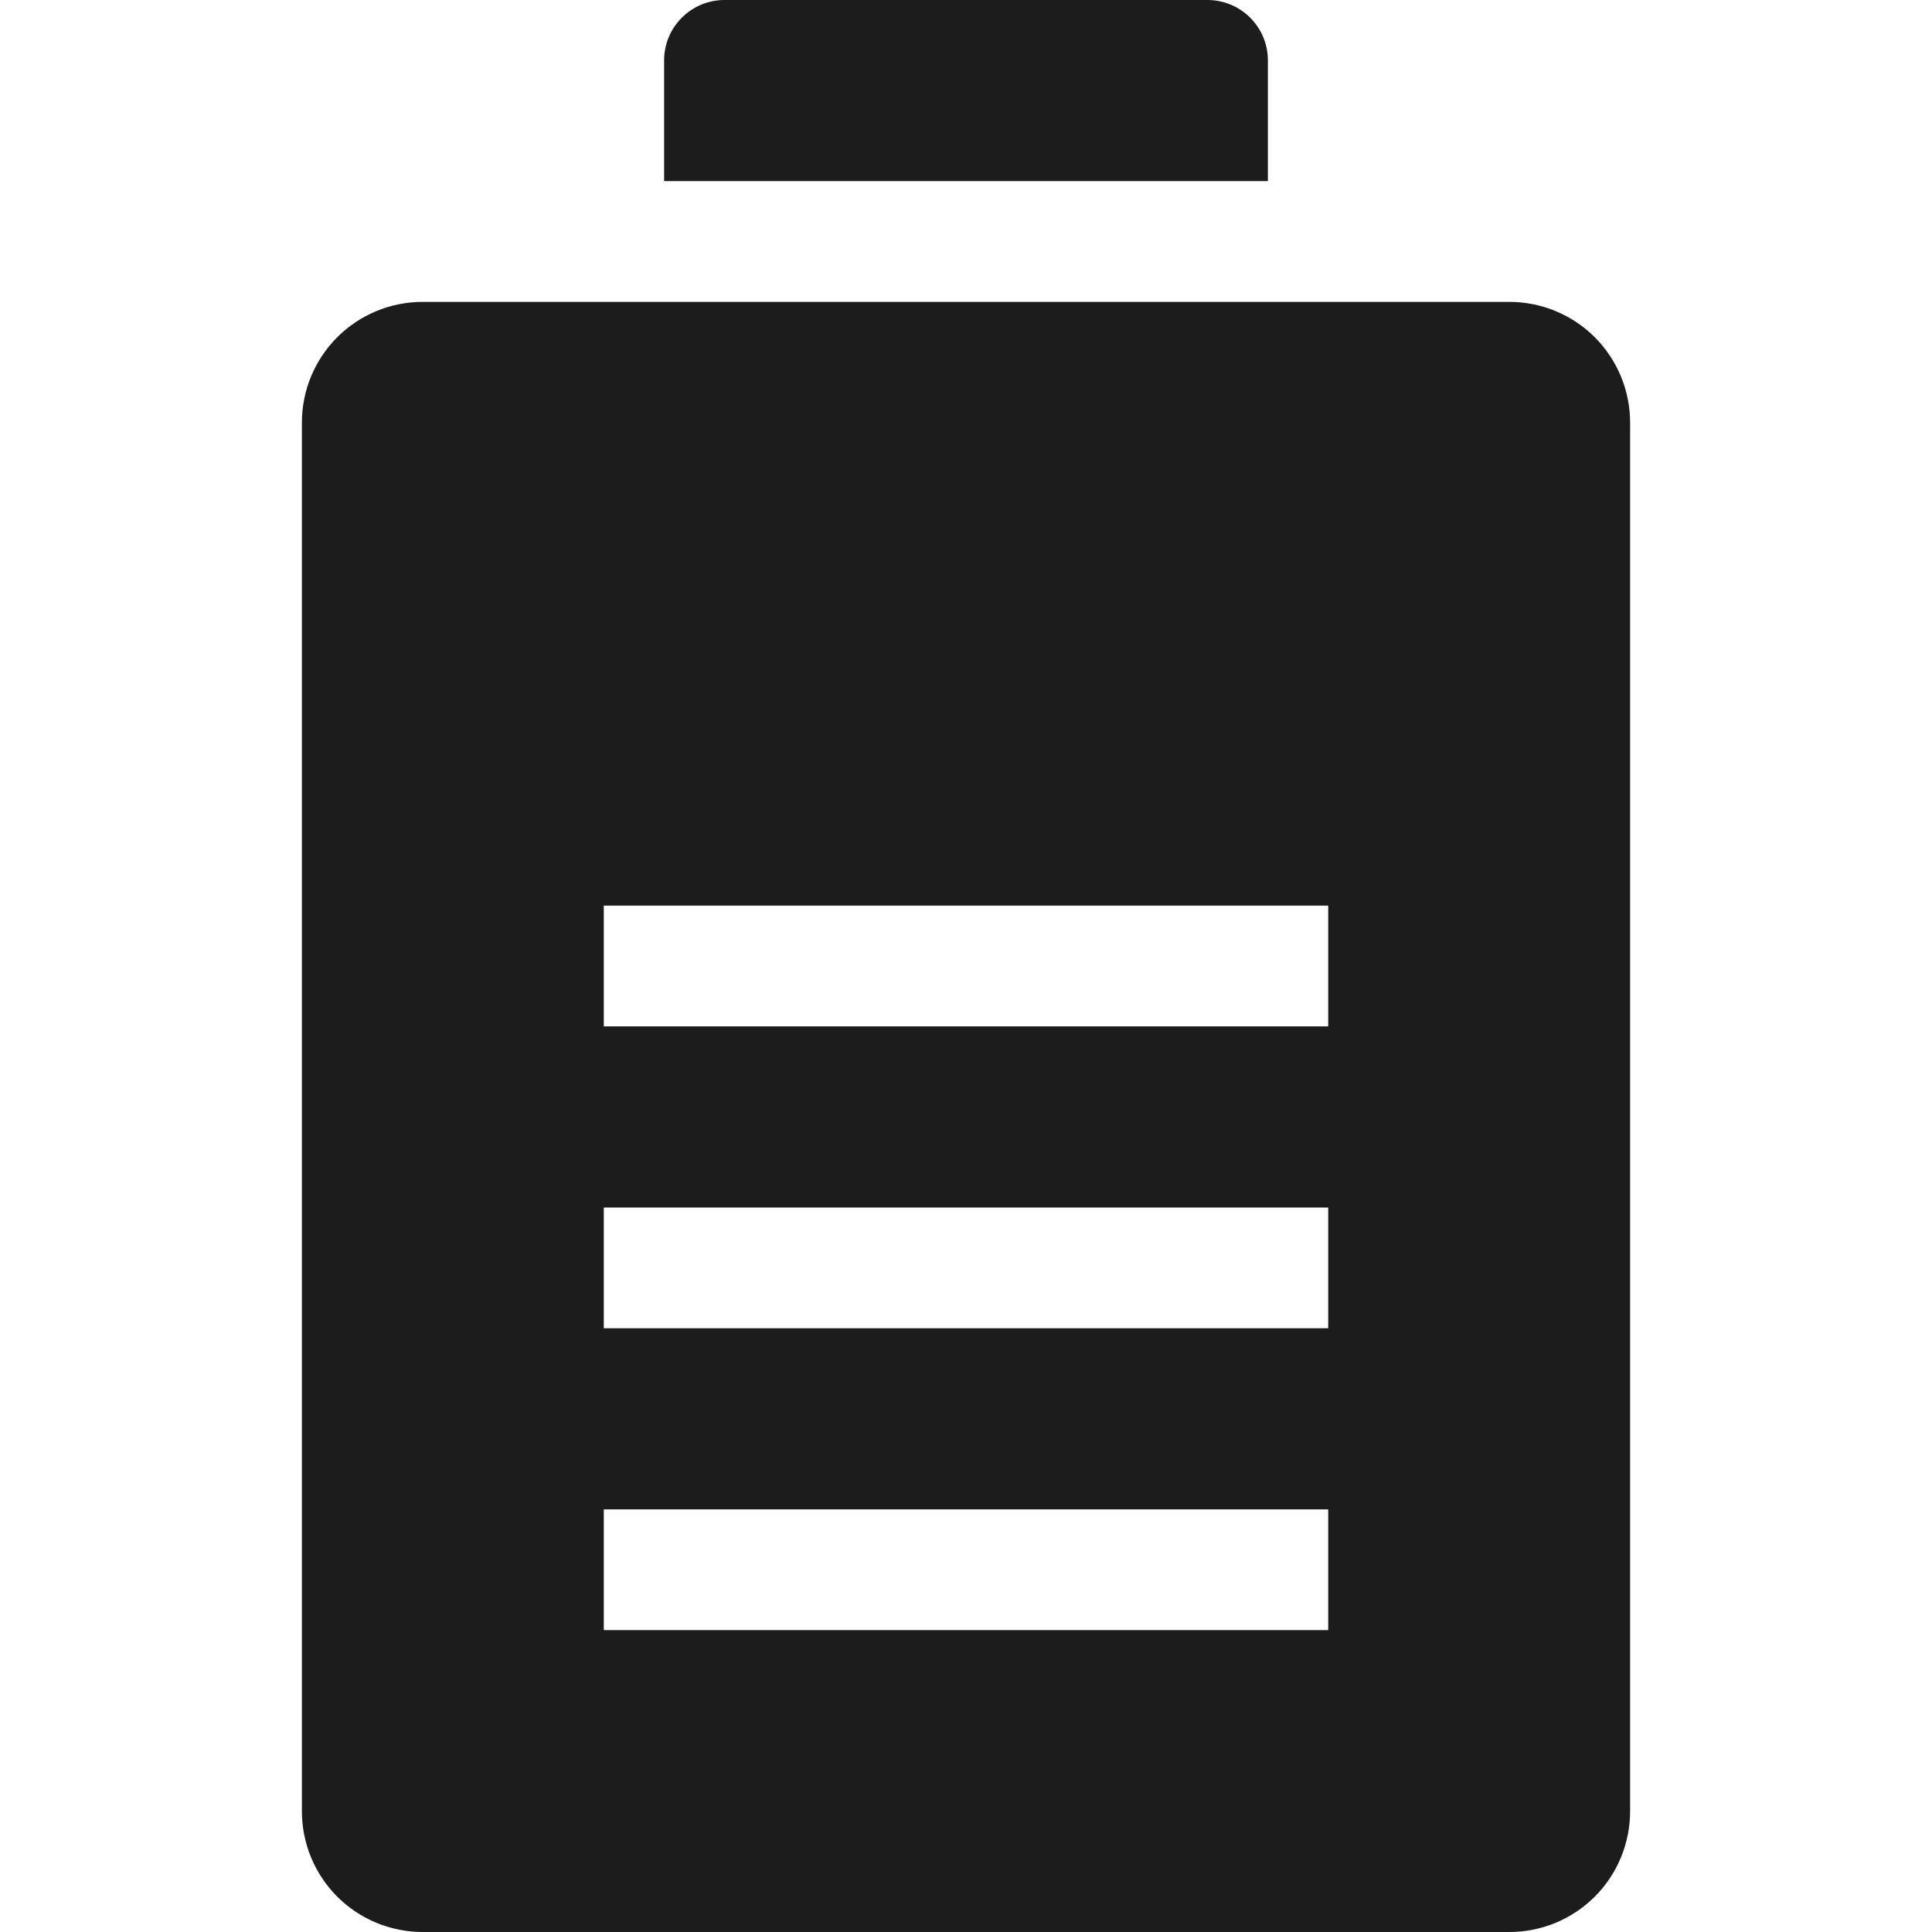 <svg width="31" height="31" viewBox="0 0 31 31" fill="none" xmlns="http://www.w3.org/2000/svg">
<g id="Battery">
<g id="Group">
<path id="Vector" d="M20.344 2.906H10.656V0.969C10.656 0.712 10.758 0.465 10.94 0.284C11.122 0.102 11.368 0 11.625 0L19.375 0C19.632 0 19.878 0.102 20.06 0.284C20.242 0.465 20.344 0.712 20.344 0.969V2.906Z" fill="#1C1C1C"/>
<path id="Vector_2" d="M24.219 4.844H6.781C6.267 4.844 5.775 5.048 5.411 5.411C5.048 5.775 4.844 6.267 4.844 6.781V29.062C4.844 29.576 5.048 30.069 5.411 30.433C5.775 30.796 6.267 31 6.781 31H24.219C24.733 31 25.225 30.796 25.589 30.433C25.952 30.069 26.156 29.576 26.156 29.062V6.781C26.156 6.267 25.952 5.775 25.589 5.411C25.225 5.048 24.733 4.844 24.219 4.844ZM21.312 26.156H9.688V24.219H21.312V26.156ZM21.312 21.312H9.688V19.375H21.312V21.312ZM21.312 16.469H9.688V14.531H21.312V16.469Z" fill="#1C1C1C"/>
</g>
</g>
</svg>
